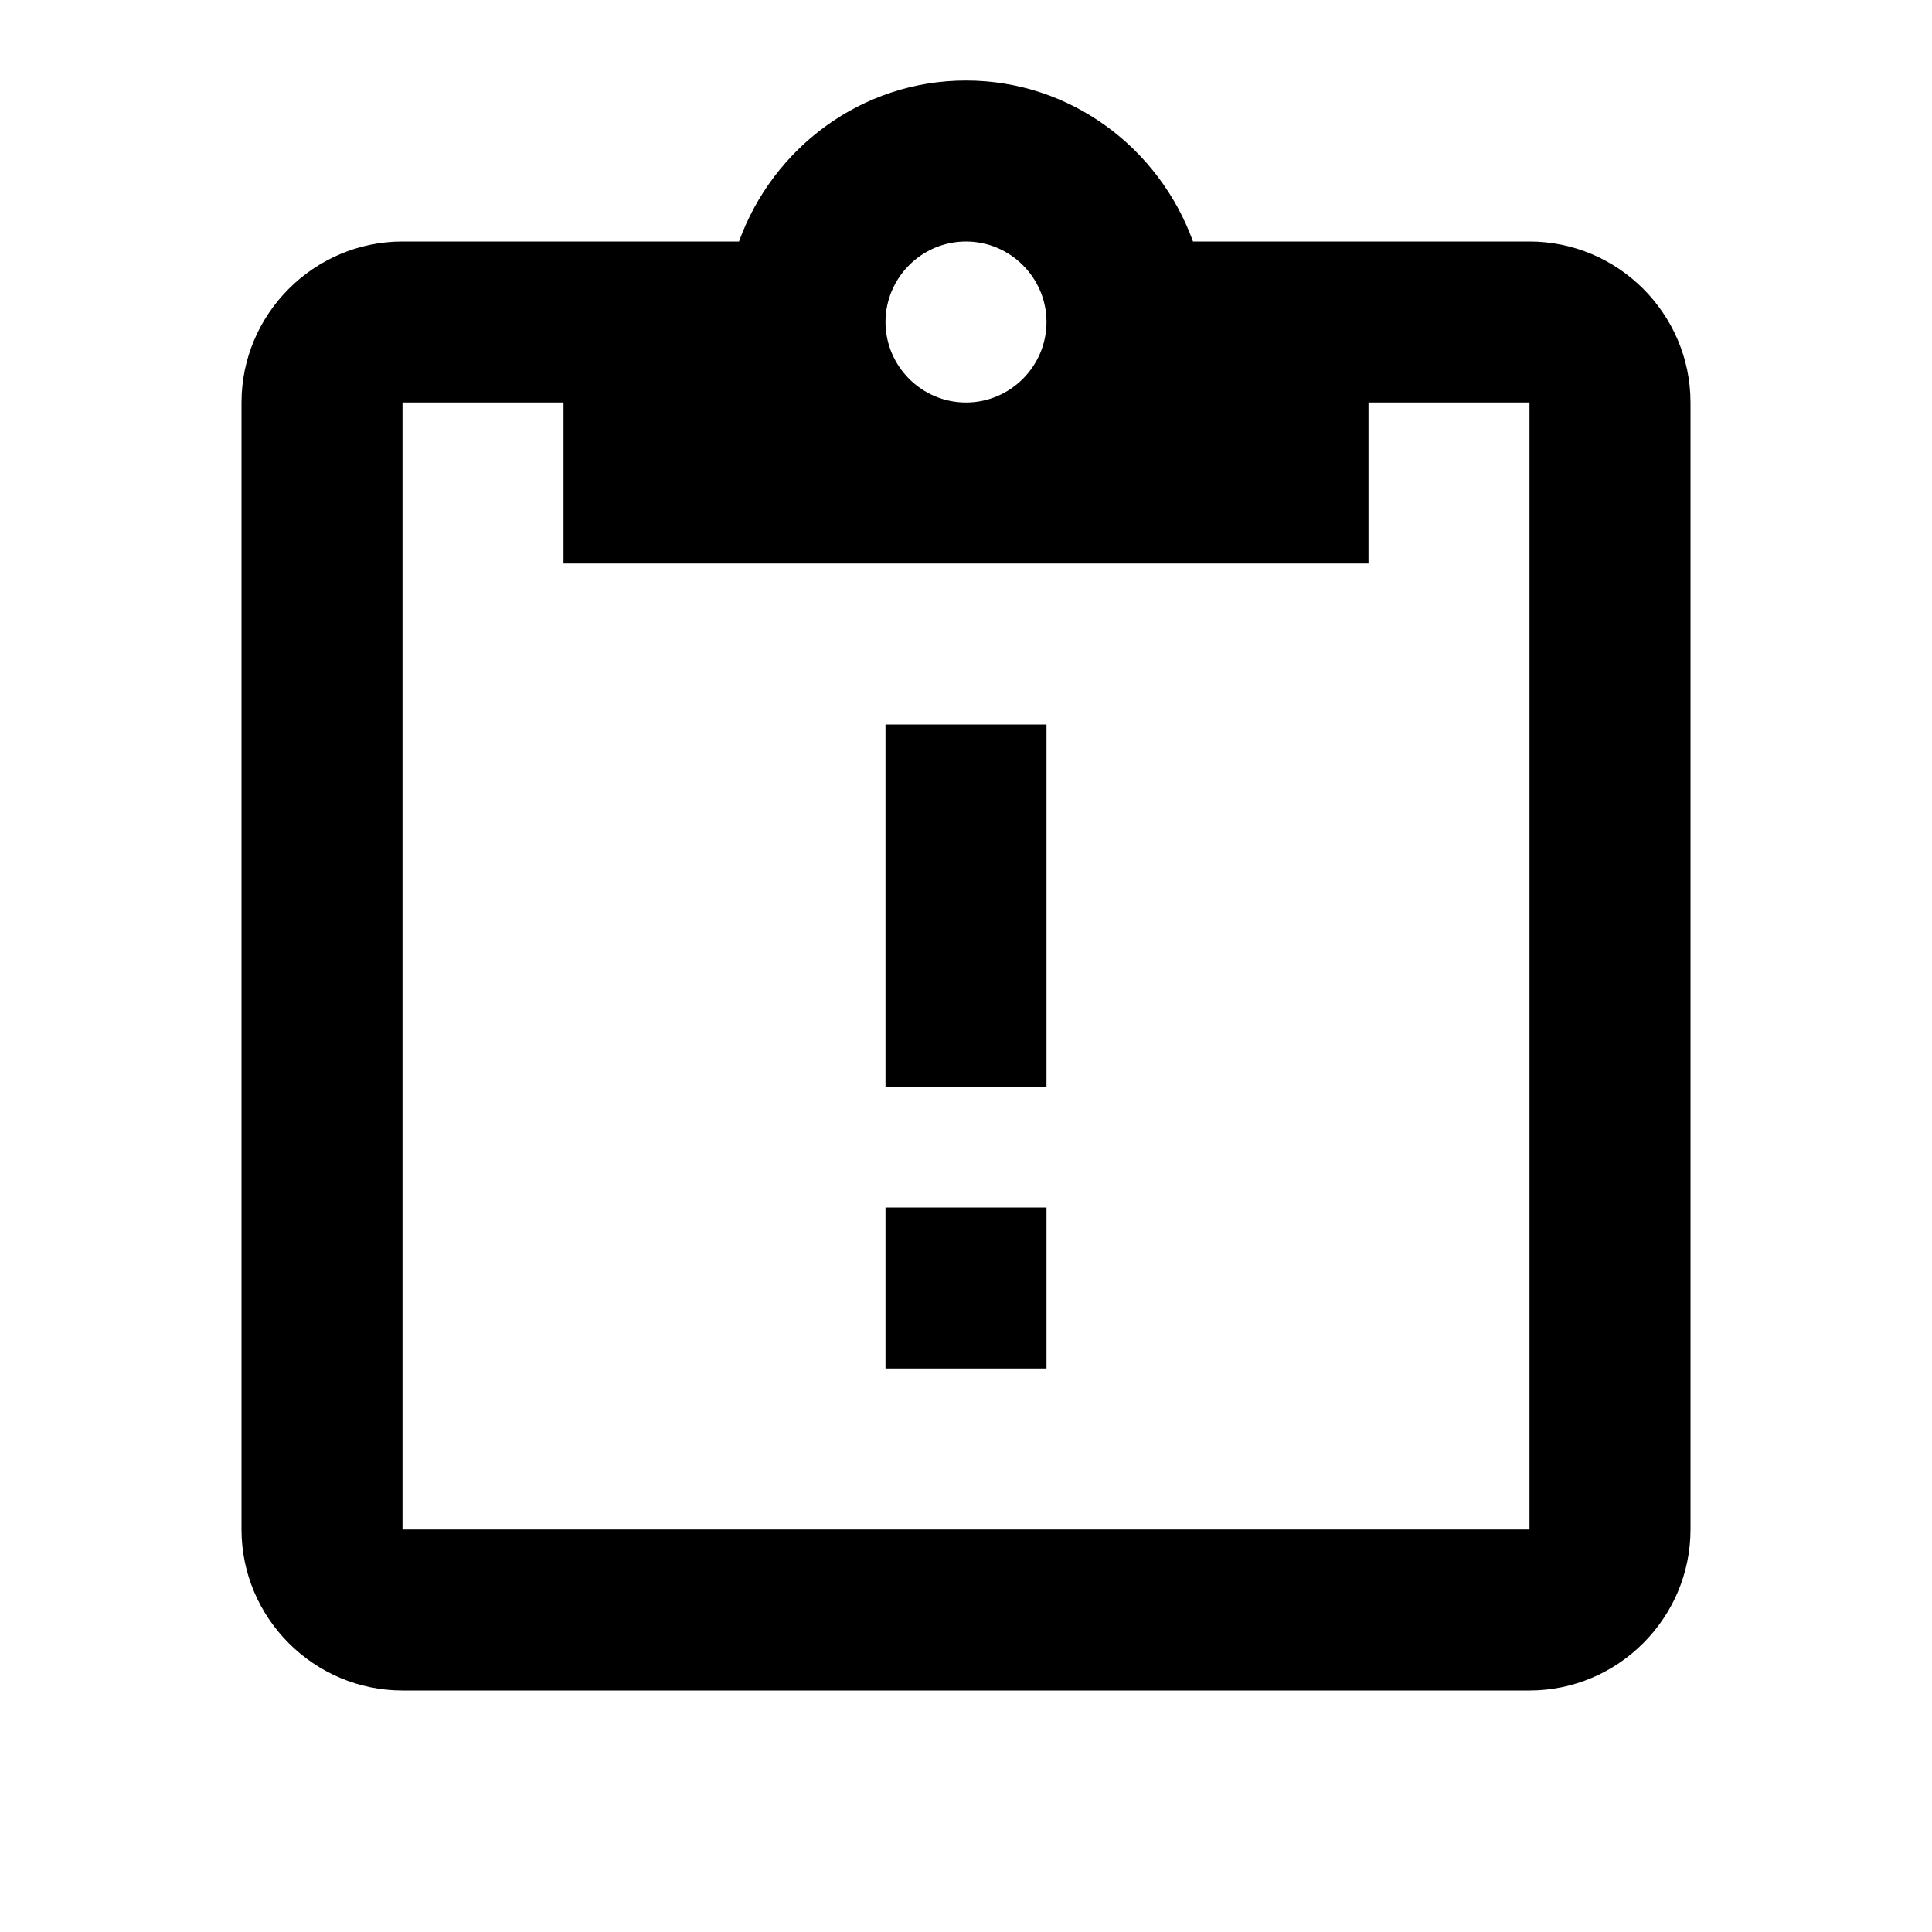 <svg xmlns="http://www.w3.org/2000/svg" xmlns:xlink="http://www.w3.org/1999/xlink" version="1.1" baseProfile="full" width="24" height="24" viewBox="0 0 24.00 24.00" enable-background="new 0 0 24.00 24.00" xml:space="preserve"><path fill="#000000" fill-opacity="1" stroke-width="0.2" stroke-linejoin="round" d="M 19,3C 20.1,3 21,3.9 21,5L 21,19C 21,20.1 20.1,21 19,21L 5,21C 3.9,21 3,20.1 3,19L 3,5C 3,3.9 3.9,3 5,3L 9.18,3C 9.6,1.84 10.7,1 12,1C 13.3,1 14.4,1.84 14.82,3L 19,3 Z M 12,3C 11.45,3 11,3.45 11,4C 11,4.55 11.45,5 12,5C 12.55,5 13,4.55 13,4C 13,3.45 12.55,3 12,3 Z M 7,7L 7,5L 5,5L 5,19L 19,19L 19,5L 17,5L 17,7L 7,7 Z M 11,9L 13,9L 13,13.5L 11,13.5L 11,9 Z M 11,15L 13,15L 13,17L 11,17L 11,15 Z "/></svg>